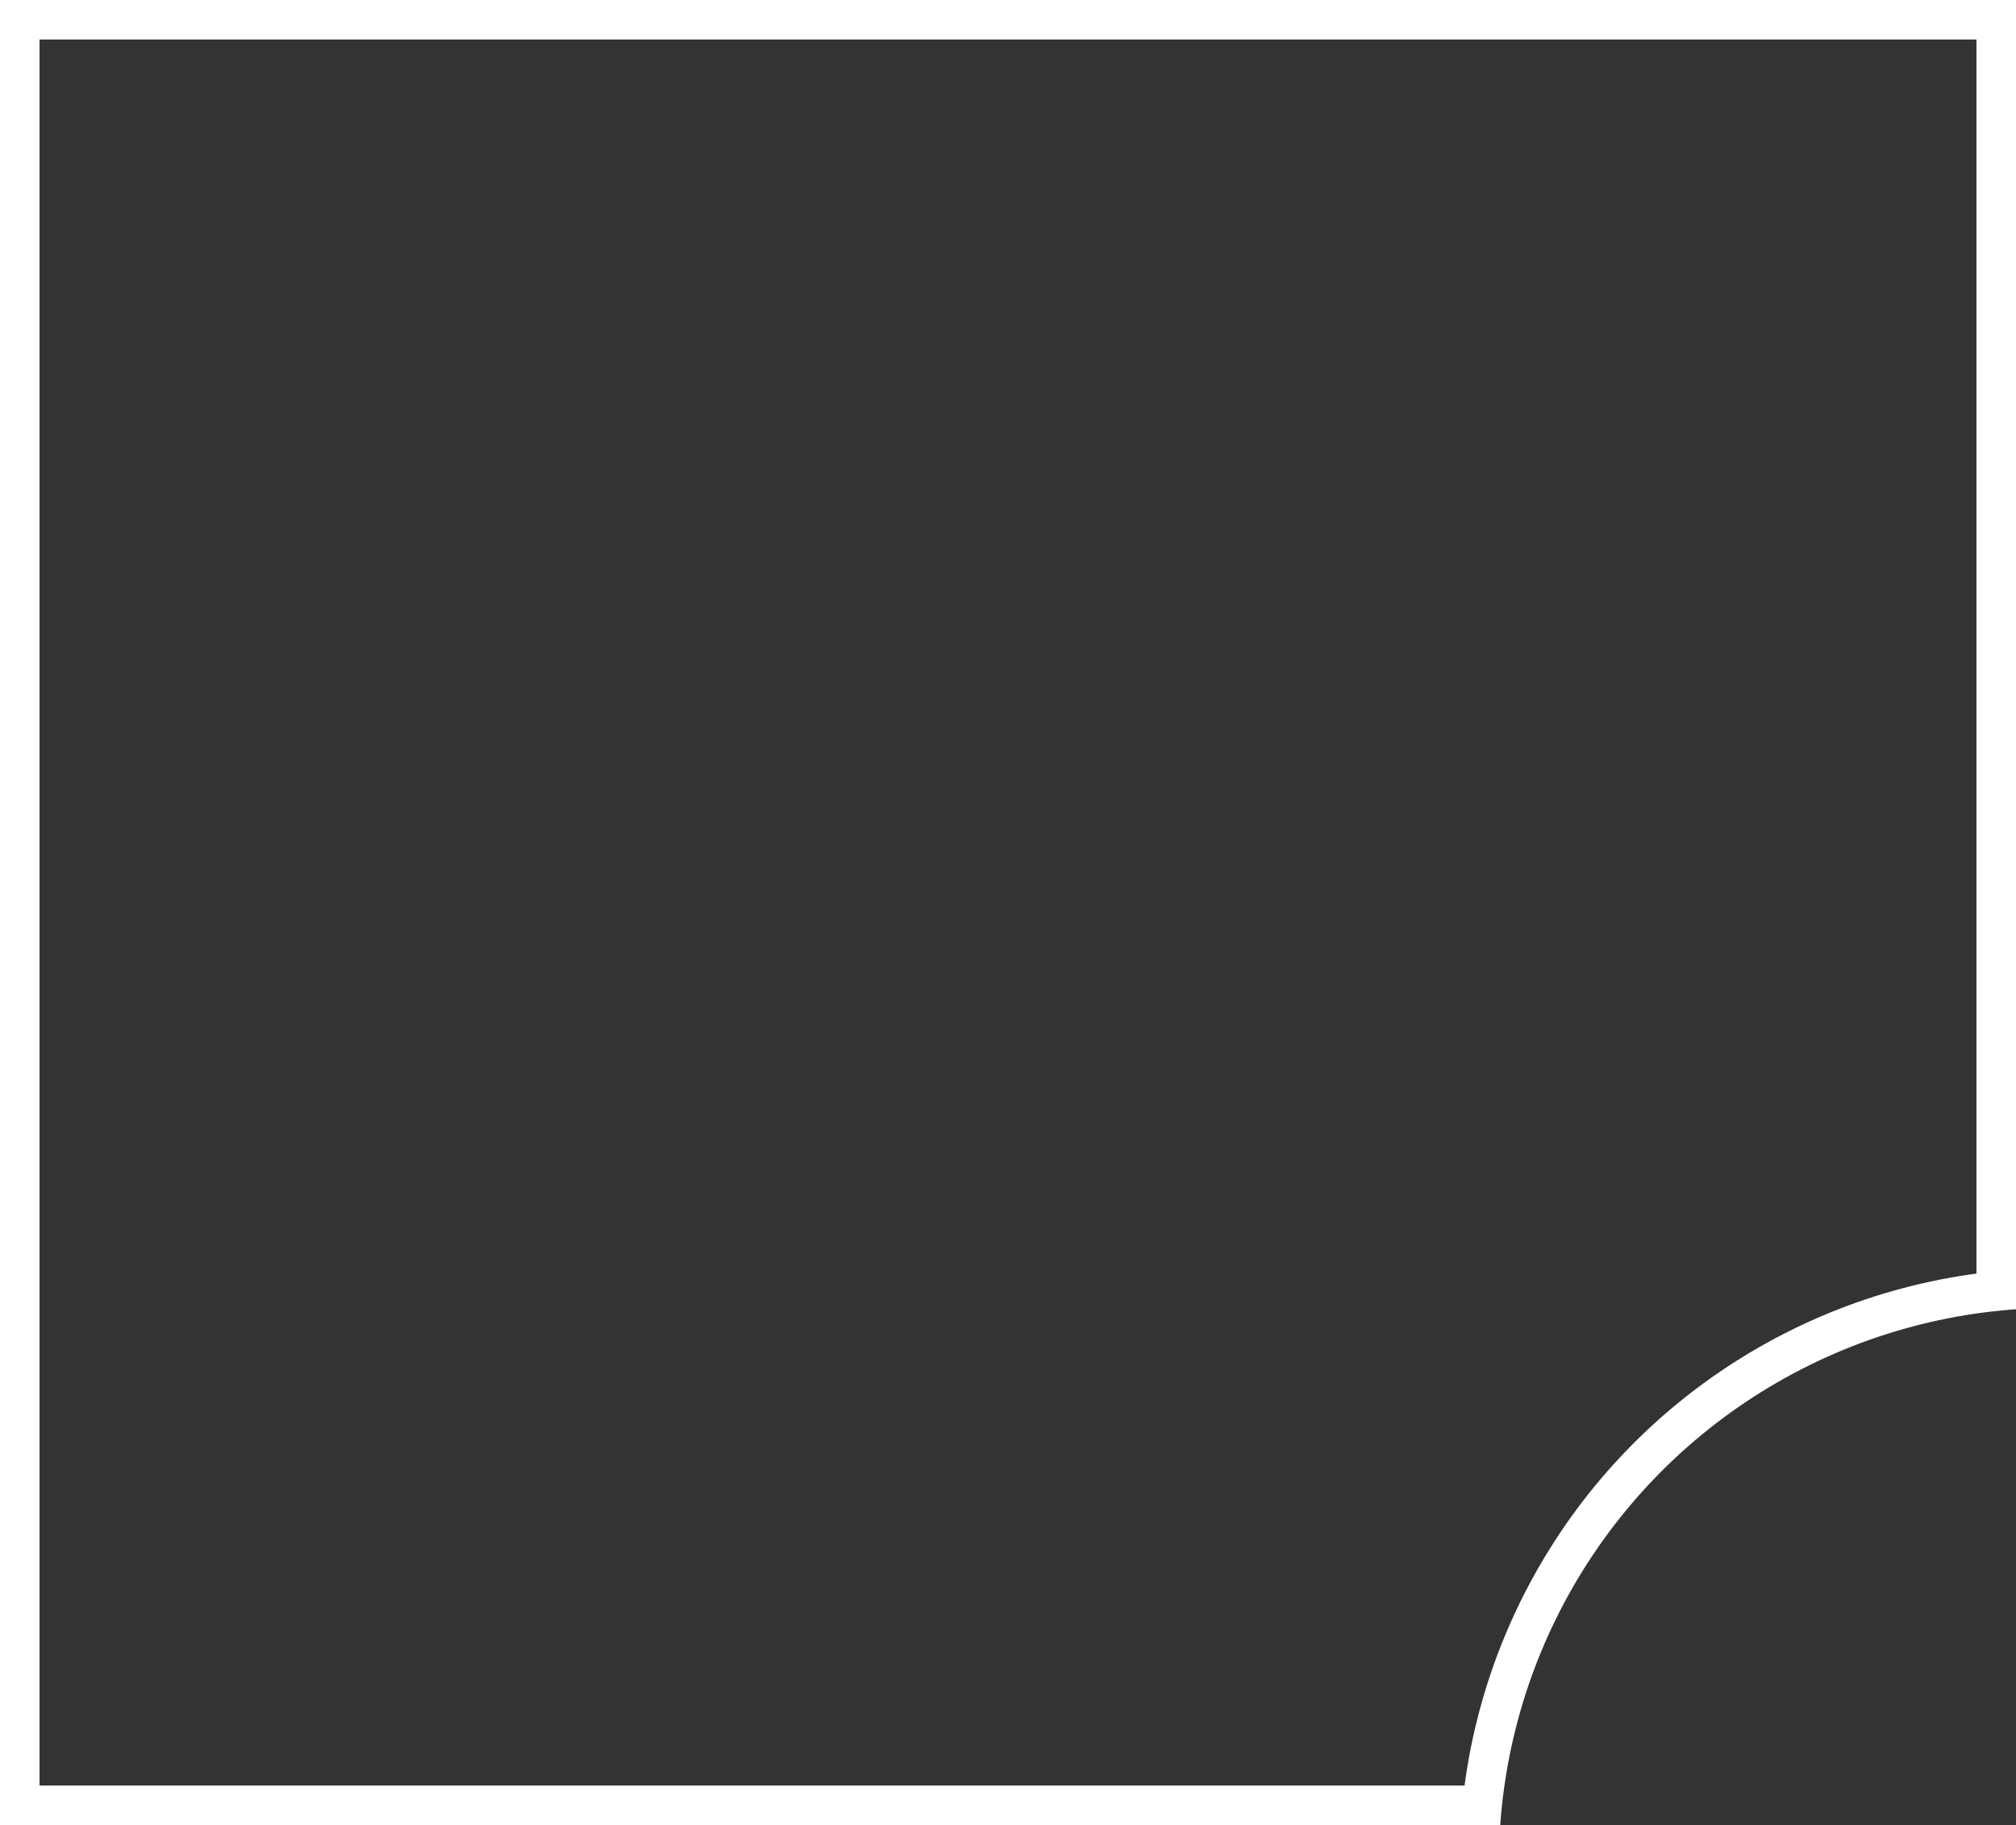 <?xml version="1.0" standalone="no"?>
<!DOCTYPE svg PUBLIC "-//W3C//DTD SVG 1.1//EN" "http://www.w3.org/Graphics/SVG/1.1/DTD/svg11.dtd">
<svg viewBox="0 0 306 277" version="1.1"
     background="#000000"
     xmlns="http://www.w3.org/2000/svg"
     xmlns:xlink="http://www.w3.org/1999/xlink">

     <rect x="0" y="0" width="306" height="277" fill="#333333" stroke="none"/>

     <circle cx="312" cy="283" r="87.5" stroke="#ffffff" stroke-width="6px" fill="none"/>

     <line stroke="#ffffff" stroke-width="6px" x1="0" y1="274" x2="224" y2="274"/>
     <line stroke="#ffffff" stroke-width="6px" x1="0" y1="3" x2="306" y2="3"/>

     <line stroke="#ffffff" stroke-width="6px" x1="3" y1="0" x2="3" y2="277"/>
     <line stroke="#ffffff" stroke-width="6px" x1="303" y1="0" x2="303" y2="196"/>
</svg>
